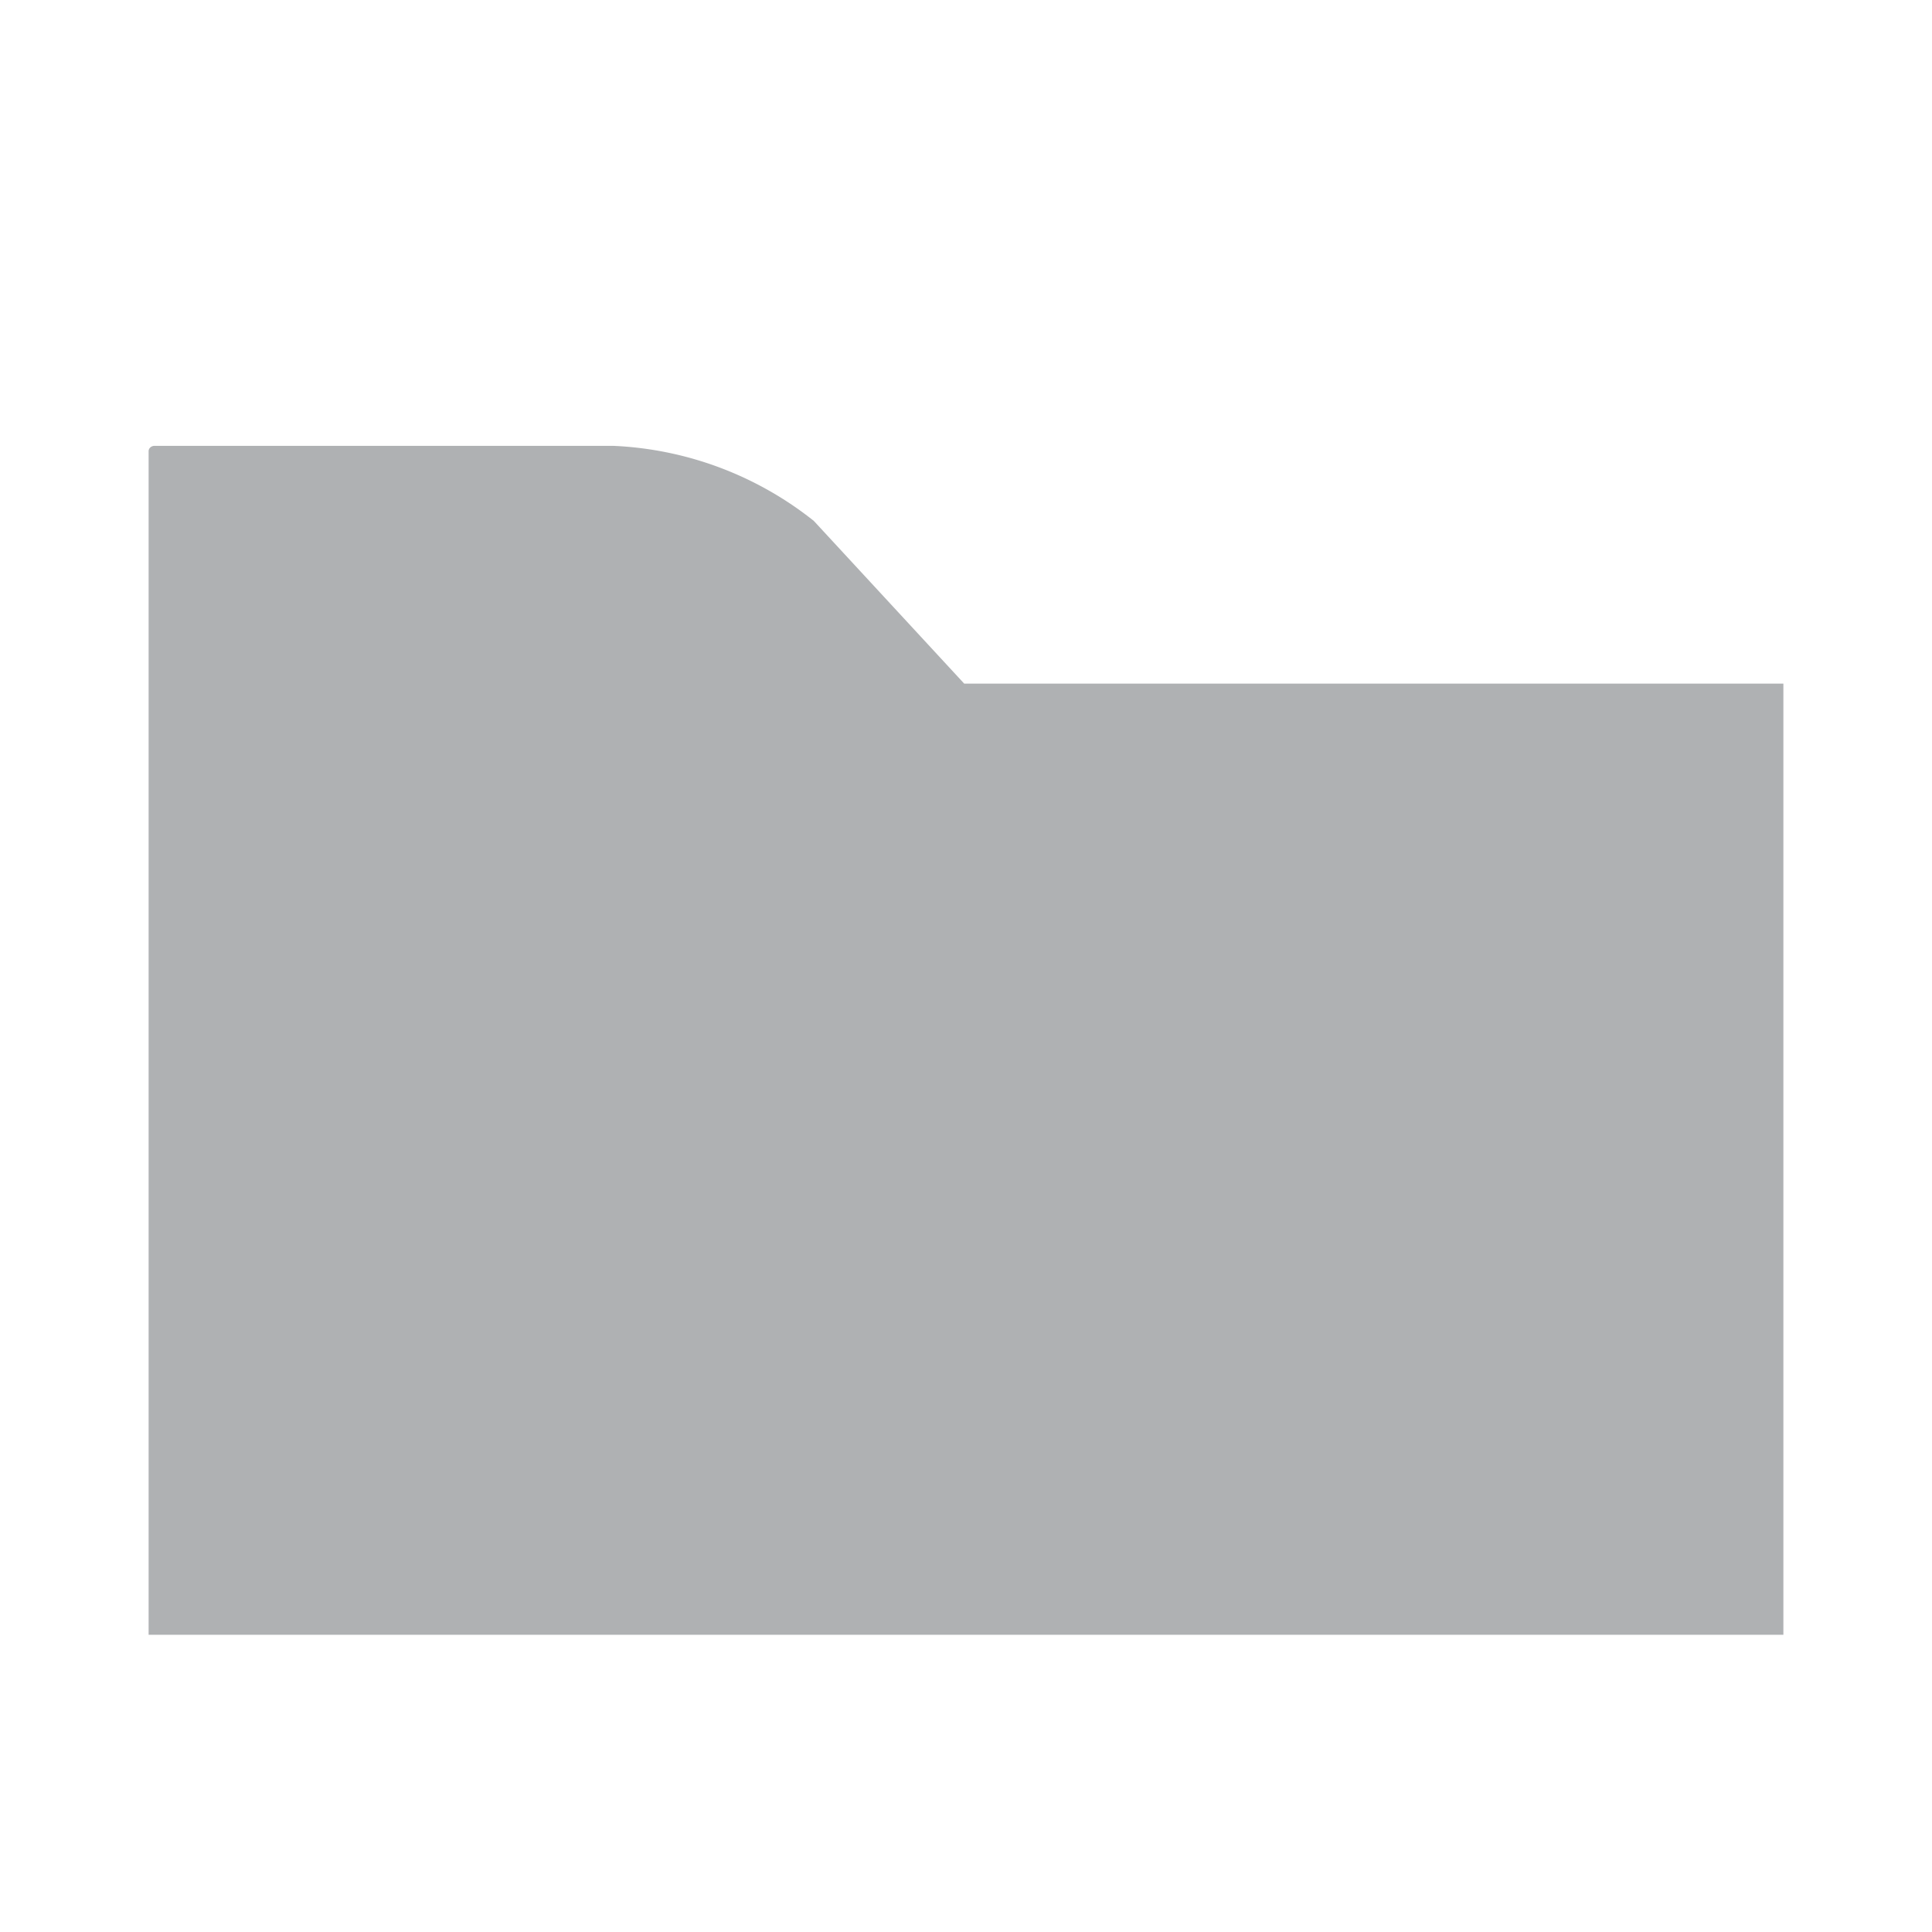 <svg width="13" height="13" viewBox="0 0 13 13" xmlns="http://www.w3.org/2000/svg"><rect width="13" height="13" fill="none"/><path d="M1 11h11V4.6H6.488L5.476 3.505A2.329 2.329 0 0 0 4.126 3H1.04c-.022 0-.04.016-.04.036V11z" fill="#AFB1B3" fill-rule="evenodd"/></svg>